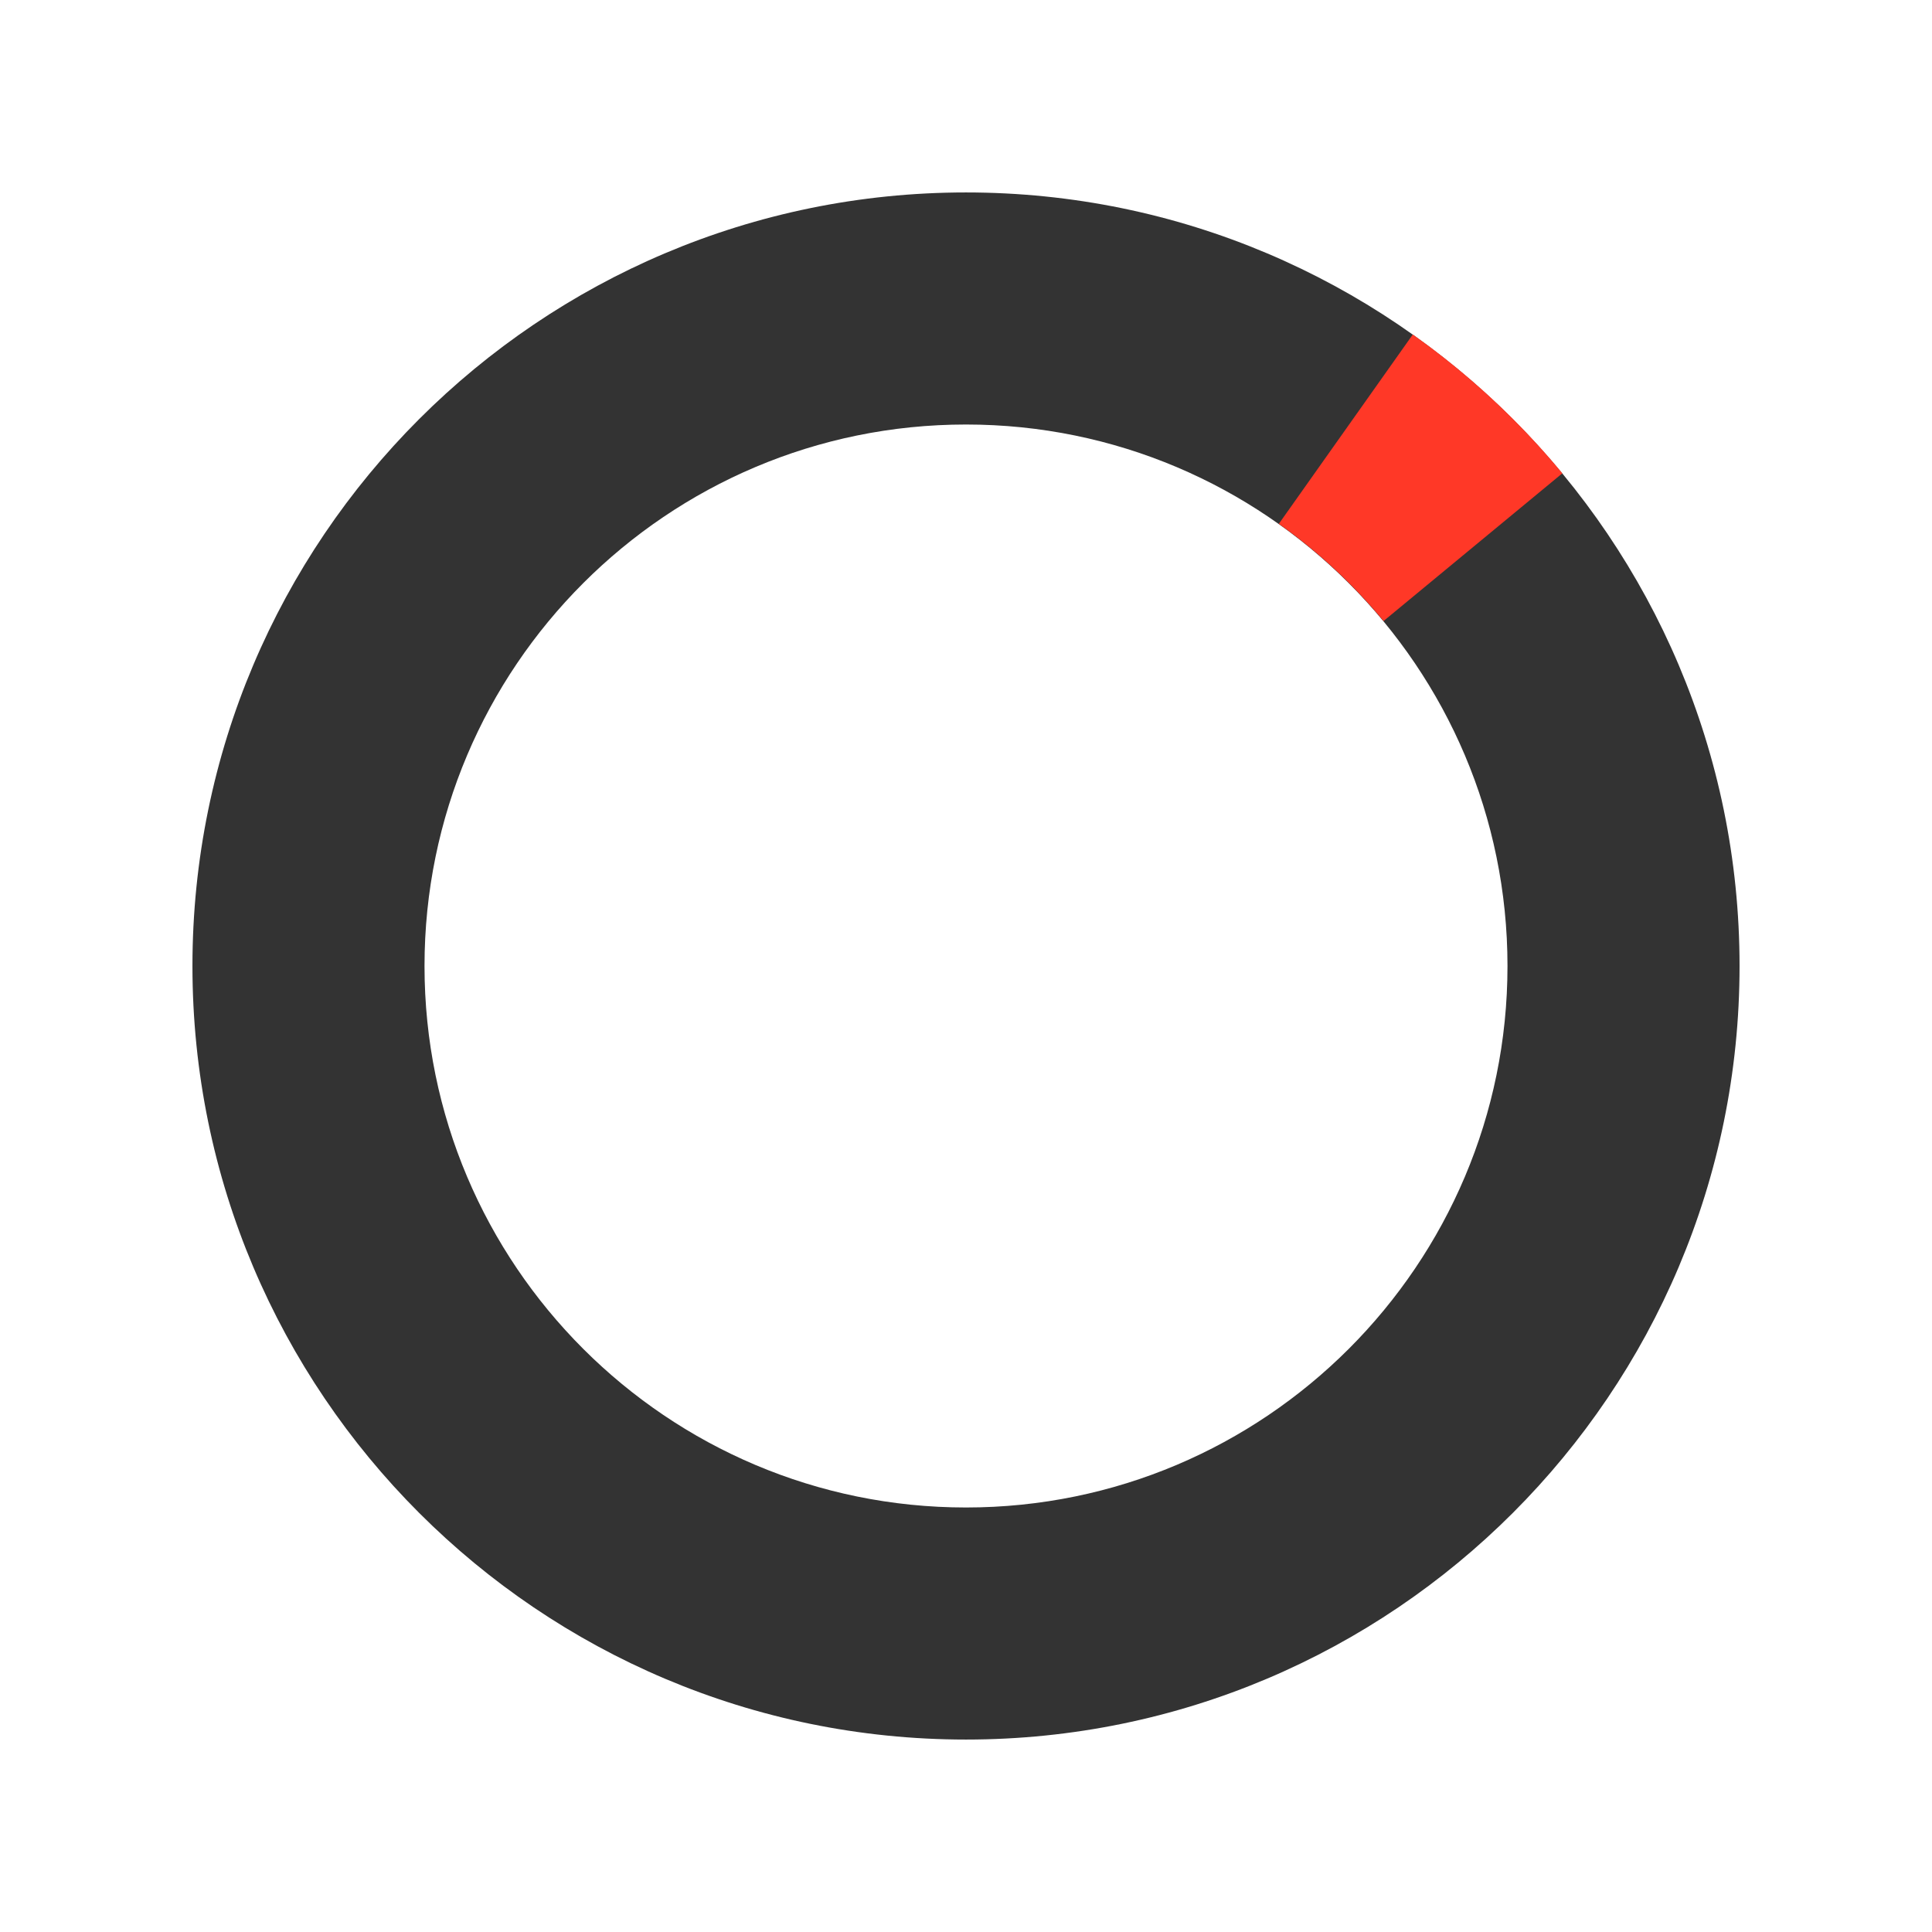 <?xml version="1.0" standalone="no"?><!DOCTYPE svg PUBLIC "-//W3C//DTD SVG 1.1//EN" "http://www.w3.org/Graphics/SVG/1.1/DTD/svg11.dtd"><svg width="100%" height="100%" viewBox="0 0 1024 1024" version="1.1" xmlns="http://www.w3.org/2000/svg" xmlns:xlink="http://www.w3.org/1999/xlink" xml:space="preserve" style="fill-rule:evenodd;clip-rule:evenodd;stroke-linejoin:round;stroke-miterlimit:1.414;"><g id="1 wheel"><g id="Hi profile Wheel"><path id="Rim" d="M512,102c226.285,0 410,183.715 410,410c0,226.285 -183.715,410 -410,410c-226.285,0 -410,-183.715 -410,-410c0,-226.285 183.715,-410 410,-410ZM512,225c158.4,0 287,128.6 287,287c0,158.4 -128.6,287 -287,287c-158.4,0 -287,-128.6 -287,-287c0,-158.4 128.6,-287 287,-287Z" style="fill:#333;"/><path id="Decole" d="M828.078,250.859c-23.06,-27.912 -49.716,-52.646 -79.272,-73.557l-70.998,100.347c20.695,14.642 39.359,31.961 55.505,51.504l94.765,-78.294Z" style="fill:#ff3827;"/></g></g></svg>